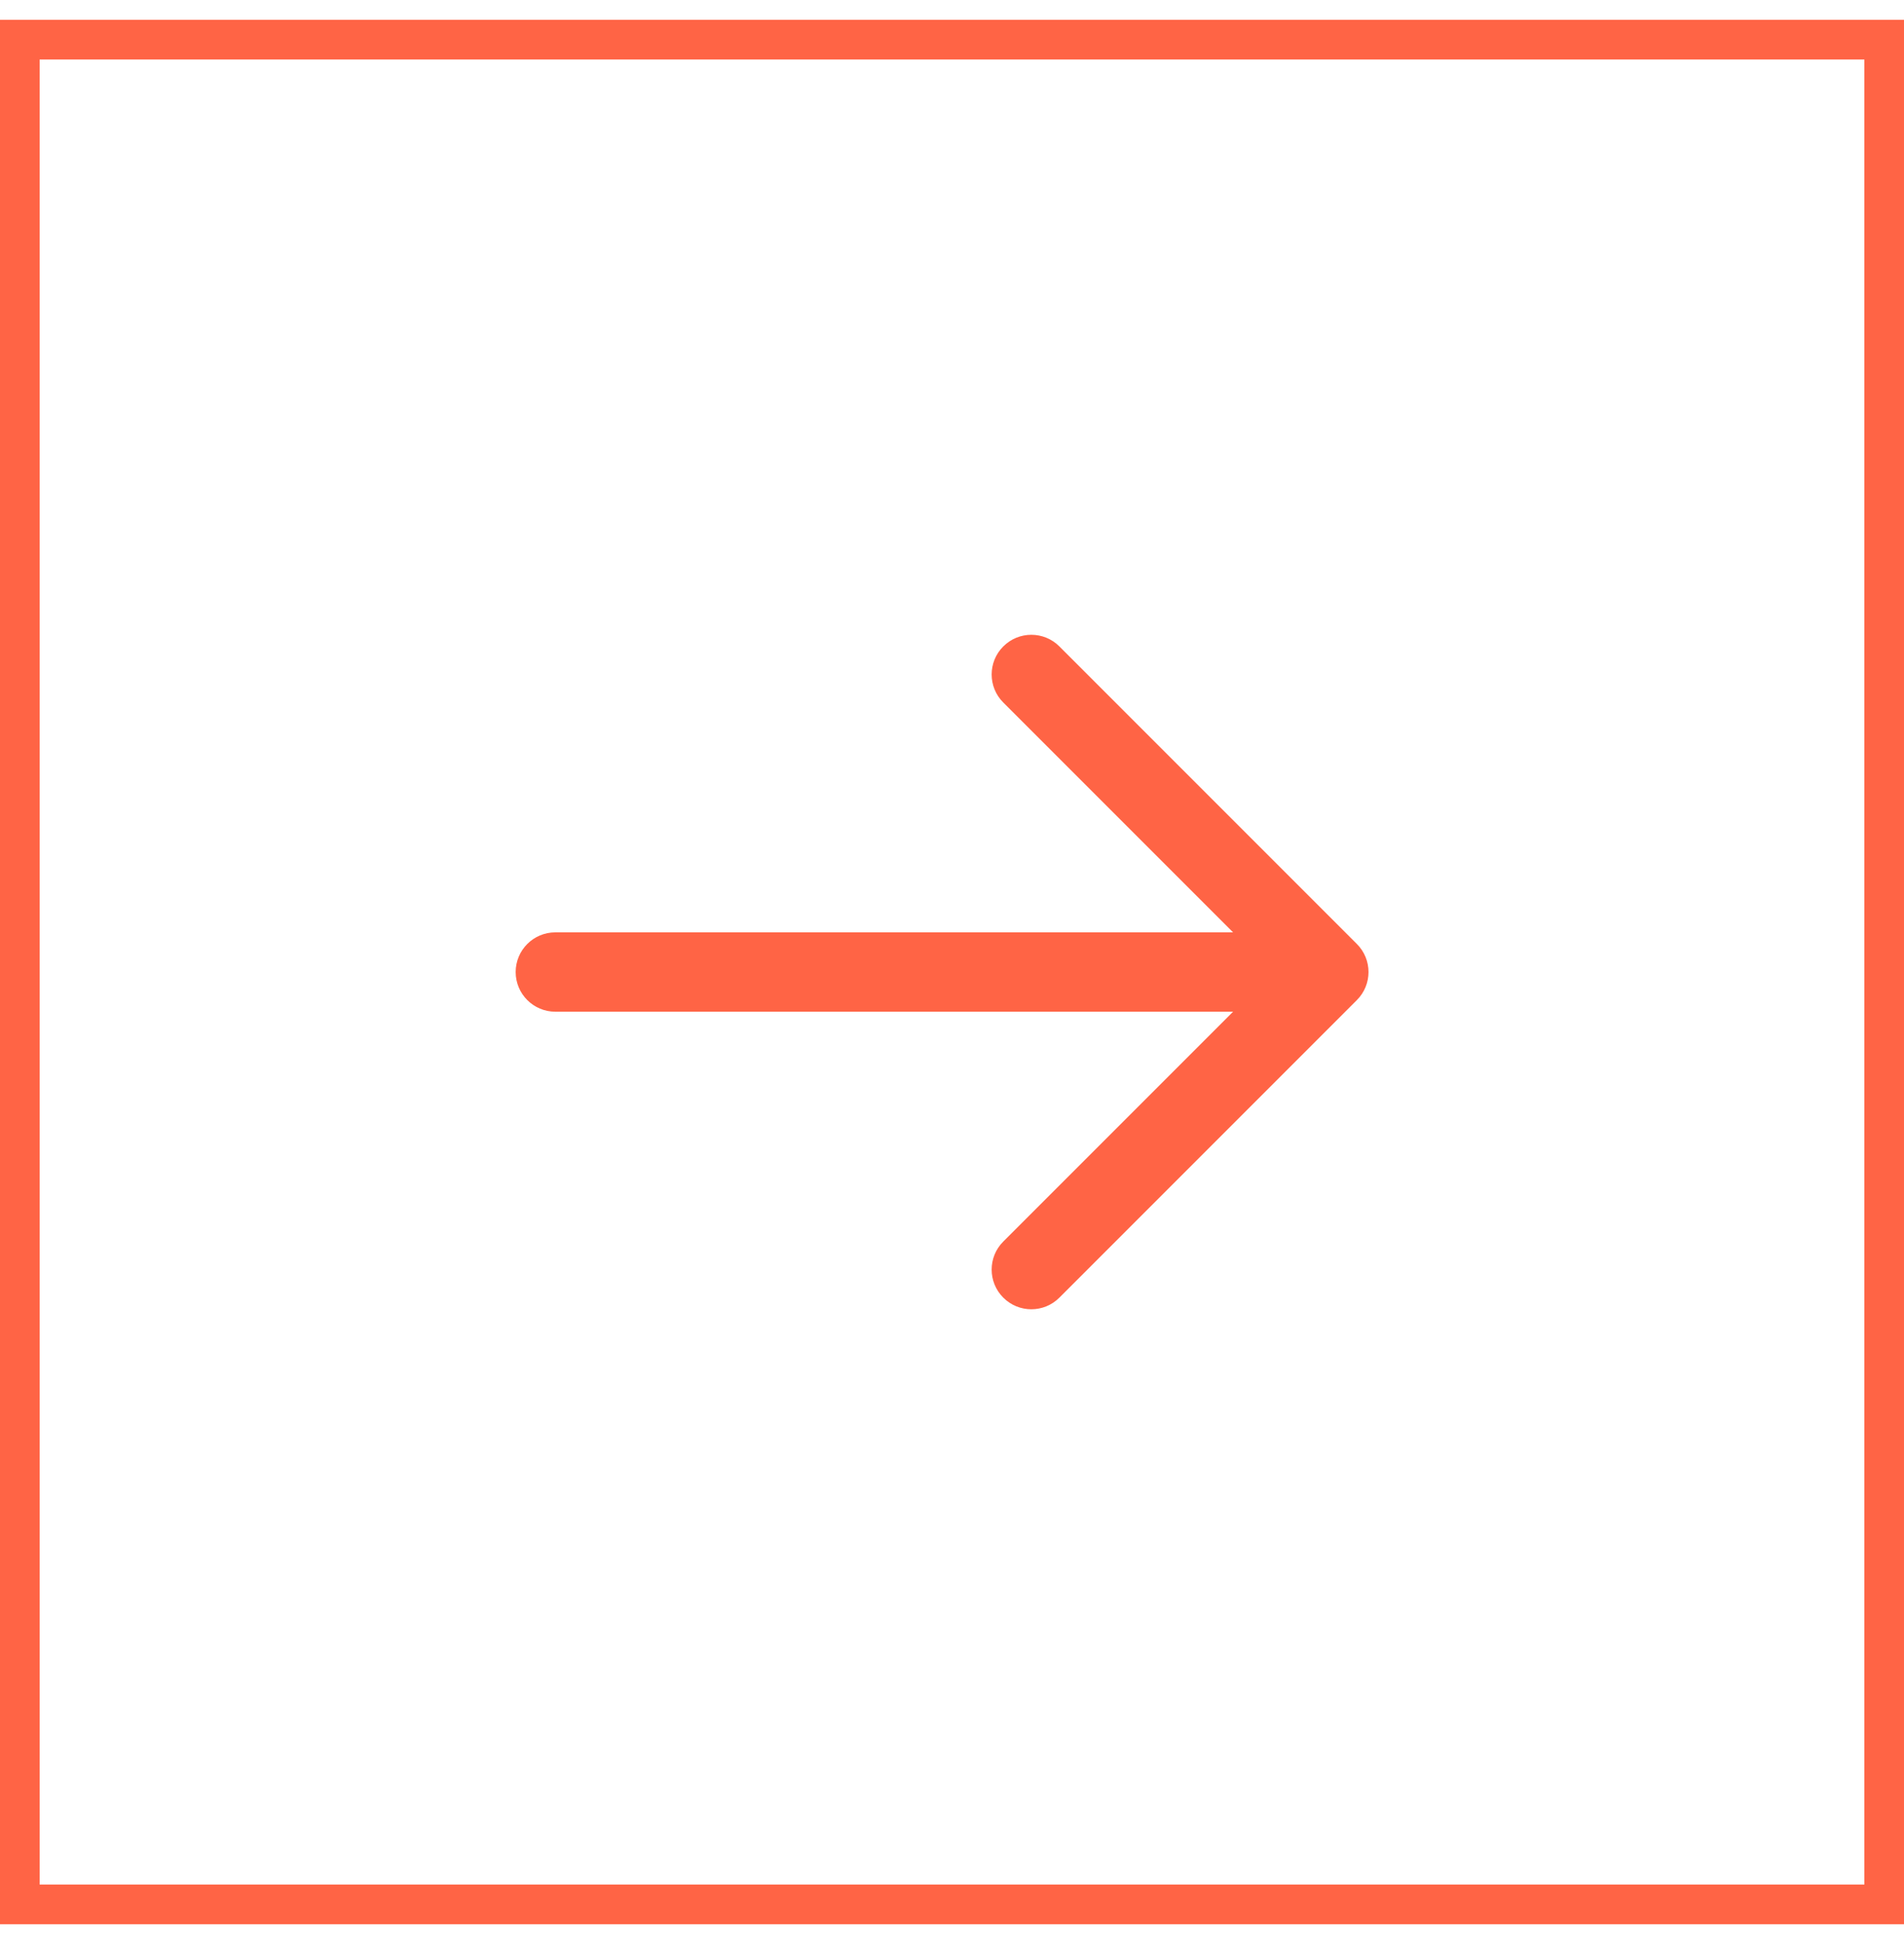 <svg width="48" height="49" viewBox="0 0 48 49" fill="none" xmlns="http://www.w3.org/2000/svg">
<rect x="0.5" y="1" width="47" height="47" stroke="#FF6445"/>
<path fill-rule="evenodd" clip-rule="evenodd" d="M25.293 16.293C25.683 15.902 26.317 15.902 26.707 16.293L34.207 23.793C34.598 24.183 34.598 24.817 34.207 25.207L26.707 32.707C26.317 33.098 25.683 33.098 25.293 32.707C24.902 32.317 24.902 31.683 25.293 31.293L31.086 25.5H14C13.448 25.5 13 25.052 13 24.5C13 23.948 13.448 23.5 14 23.5H31.086L25.293 17.707C24.902 17.317 24.902 16.683 25.293 16.293Z" fill="#FF6445"/>
</svg>
